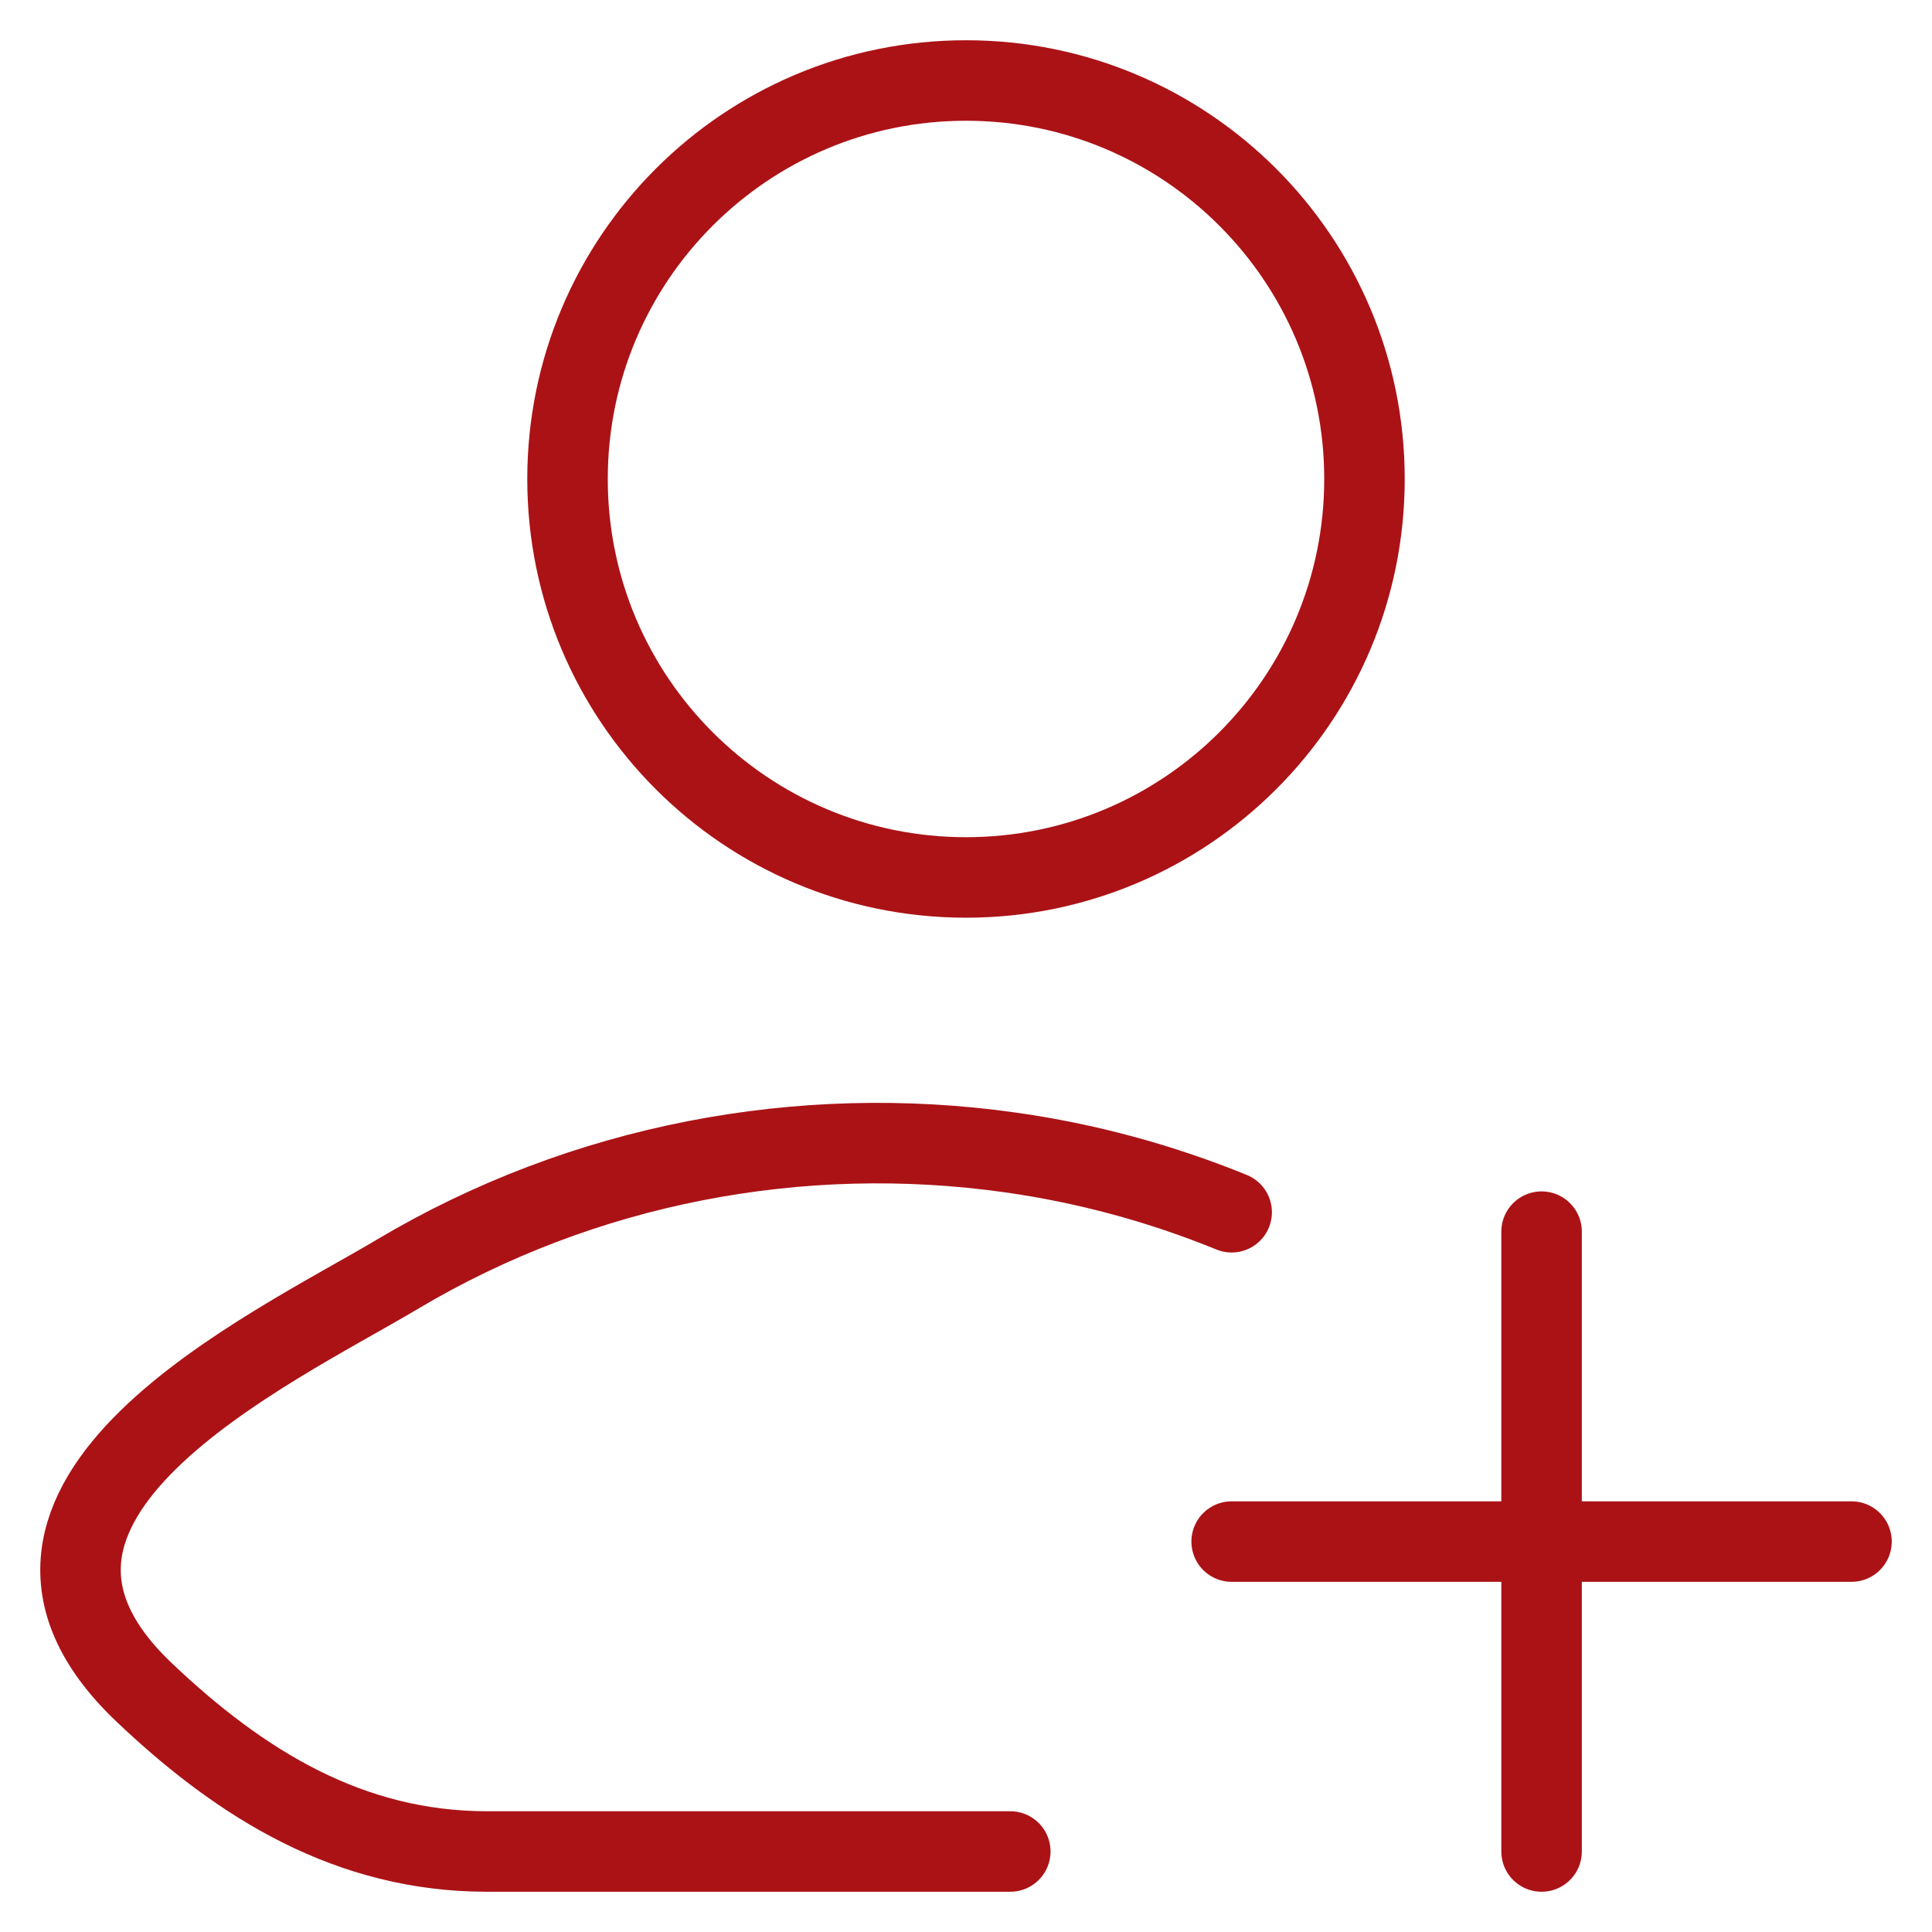 <svg width="24" height="24" viewBox="0 0 24 24" fill="none" xmlns="http://www.w3.org/2000/svg">
<path d="M12.55 23H6.05C4.35 23 2.998 22.173 1.784 21.017C-0.701 18.649 3.379 16.757 4.935 15.83C7.246 14.454 9.951 13.949 12.55 14.316C13.493 14.449 14.412 14.697 15.3 15.059" stroke="#AB1216" stroke-linecap="round" stroke-linejoin="round"/>
<path d="M16.95 5.95C16.95 8.684 14.734 10.9 12 10.9C9.266 10.9 7.05 8.684 7.05 5.95C7.05 3.216 9.266 1 12 1C14.734 1 16.95 3.216 16.95 5.95Z" stroke="#AB1216"/>
<path d="M19.15 23V15.3M15.3 19.15H23" stroke="#AB1216" stroke-linecap="round"/>
</svg>
